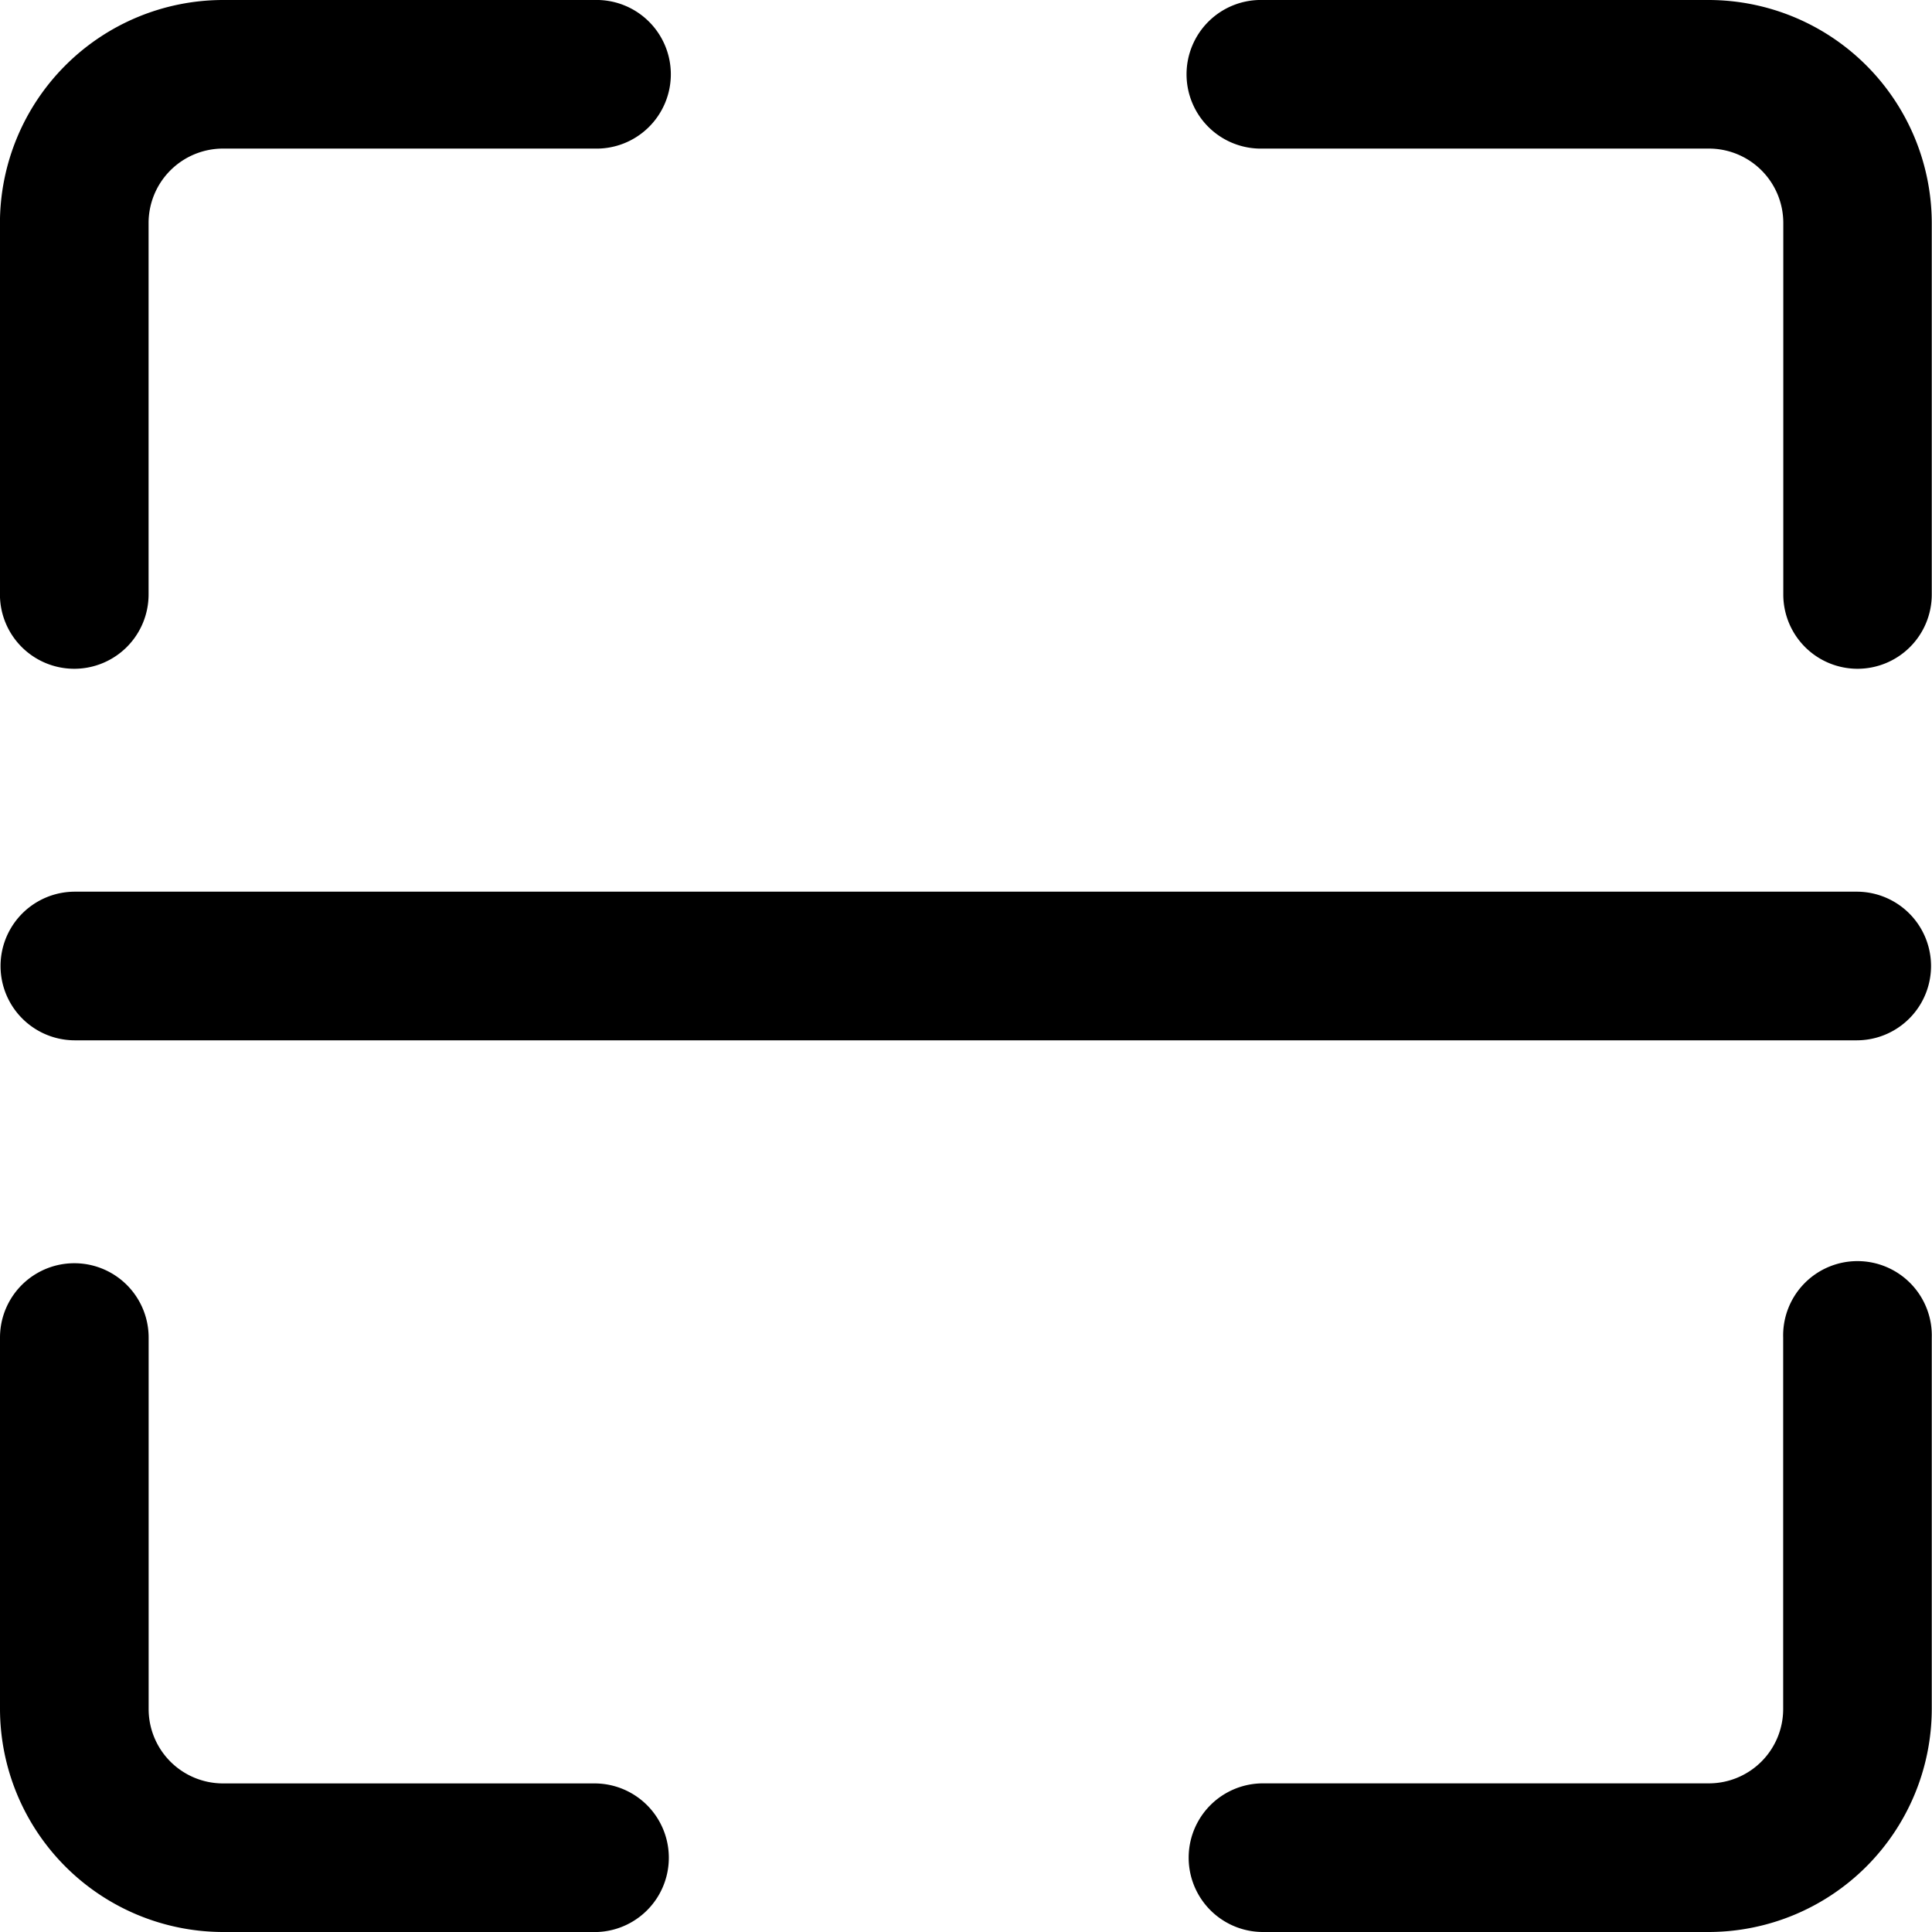 <svg xmlns="http://www.w3.org/2000/svg" width="32" height="32" viewBox="0 0 32 32">
  <path id="qrcode" d="M95.034,81.507H65.521a1.231,1.231,0,1,1,0-2.462H95.034a1.231,1.231,0,1,1,0,2.462ZM92.588,96.276H85.2a1.231,1.231,0,0,1,0-2.462h7.385a1.231,1.231,0,0,0,1.231-1.231V86.43a1.231,1.231,0,1,1,2.461,0v6.154a3.7,3.7,0,0,1-3.692,3.692Zm-18.461,0H67.973a3.7,3.7,0,0,1-3.692-3.692V86.43a1.231,1.231,0,1,1,2.462,0v6.154a1.232,1.232,0,0,0,1.231,1.231h6.154a1.231,1.231,0,0,1,0,2.462ZM65.511,75.353a1.231,1.231,0,0,1-1.231-1.231V67.968a3.7,3.7,0,0,1,3.692-3.692h6.154a1.231,1.231,0,1,1,0,2.461H67.973a1.233,1.233,0,0,0-1.231,1.231v6.154a1.231,1.231,0,0,1-1.231,1.231Zm29.538,0a1.23,1.23,0,0,1-1.231-1.231V67.968a1.232,1.232,0,0,0-1.231-1.231H85.2a1.231,1.231,0,1,1,0-2.461h7.385a3.7,3.7,0,0,1,3.692,3.692v6.154a1.23,1.23,0,0,1-1.23,1.231Zm0,0" transform="translate(-64.281 -64.276)"/>
</svg>
